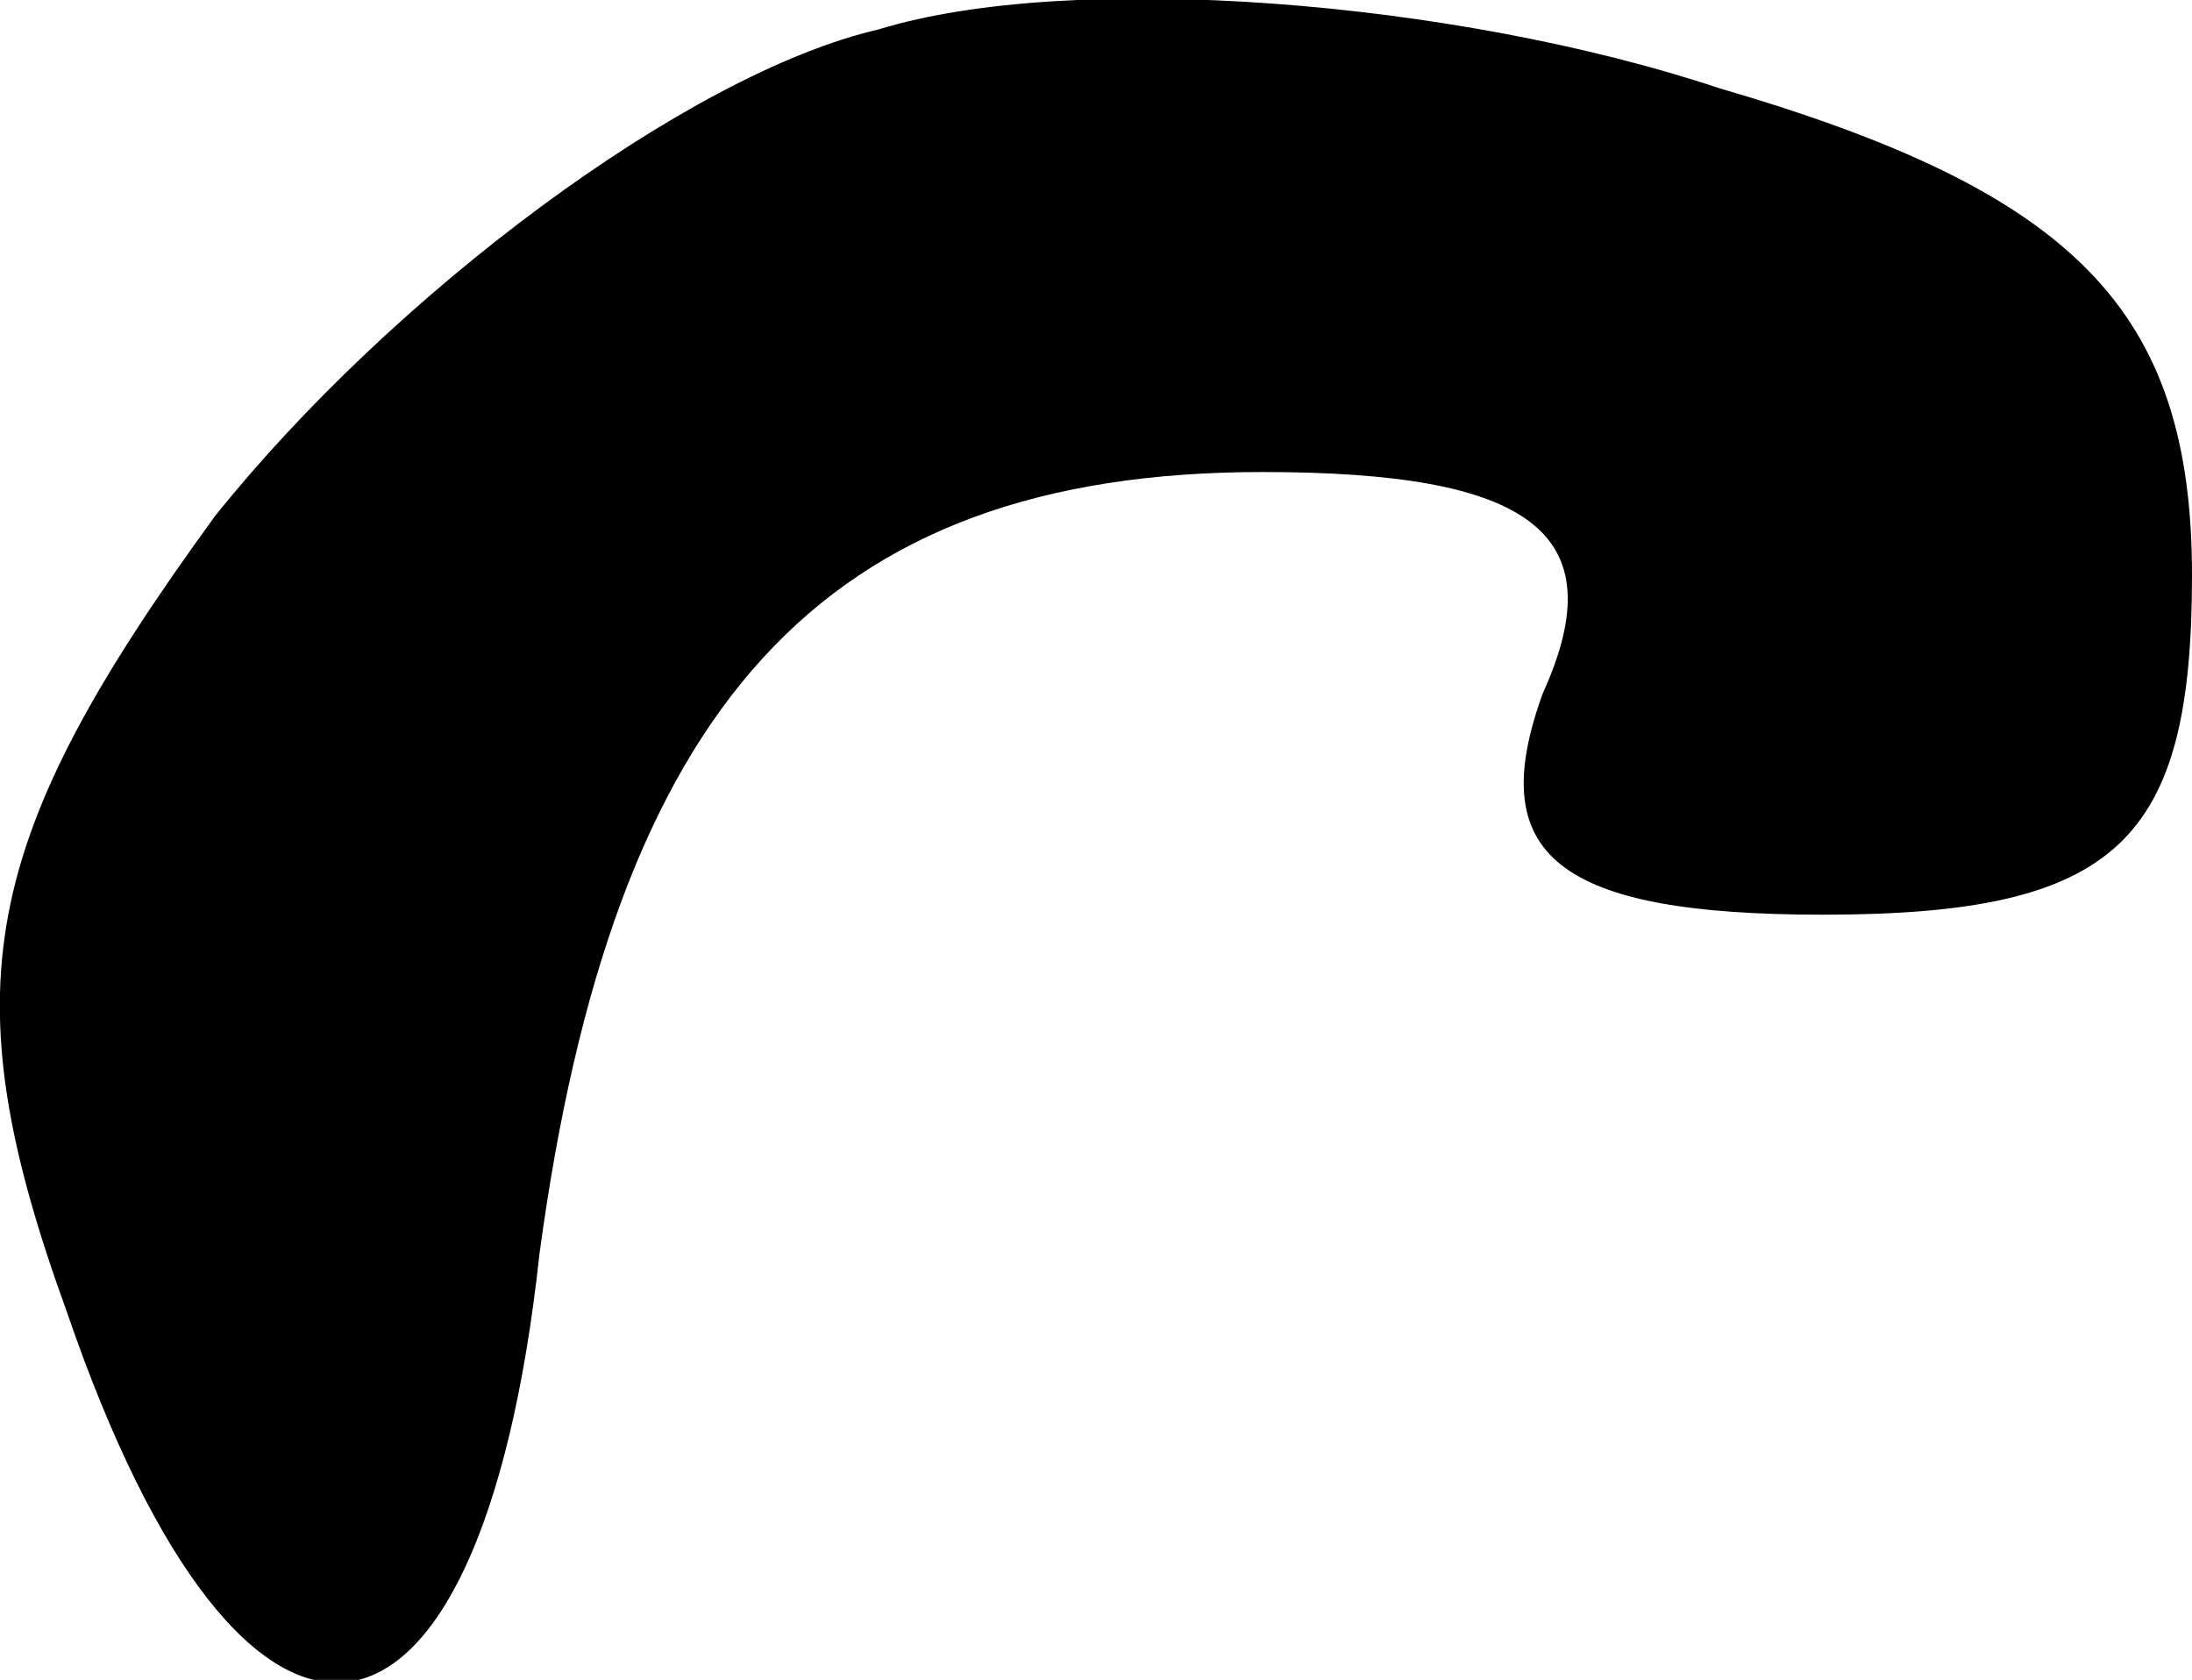 <?xml version="1.0" standalone="no"?>
<!DOCTYPE svg PUBLIC "-//W3C//DTD SVG 20010904//EN"
 "http://www.w3.org/TR/2001/REC-SVG-20010904/DTD/svg10.dtd">
<svg version="1.0" xmlns="http://www.w3.org/2000/svg"
 width="14.856pt" height="11.385pt" viewBox="0 0 14.856 11.385"
 preserveAspectRatio="xMidYMid meet">
<g transform="translate(-2.144,16.199) scale(0.1,-0.1)"
fill="#000000" stroke="none">
<path d="M81 160 c-13 -3 -33 -18 -45 -33 -16 -22 -18 -32 -10 -54 12 -35 28
-33 32 4 5 37 19 53 49 53 18 0 24 -4 19 -15 -4 -11 1 -15 19 -15 20 0 25 5
25 23 0 18 -8 26 -32 33 -18 6 -44 8 -57 4z"/>
</g>
</svg>
